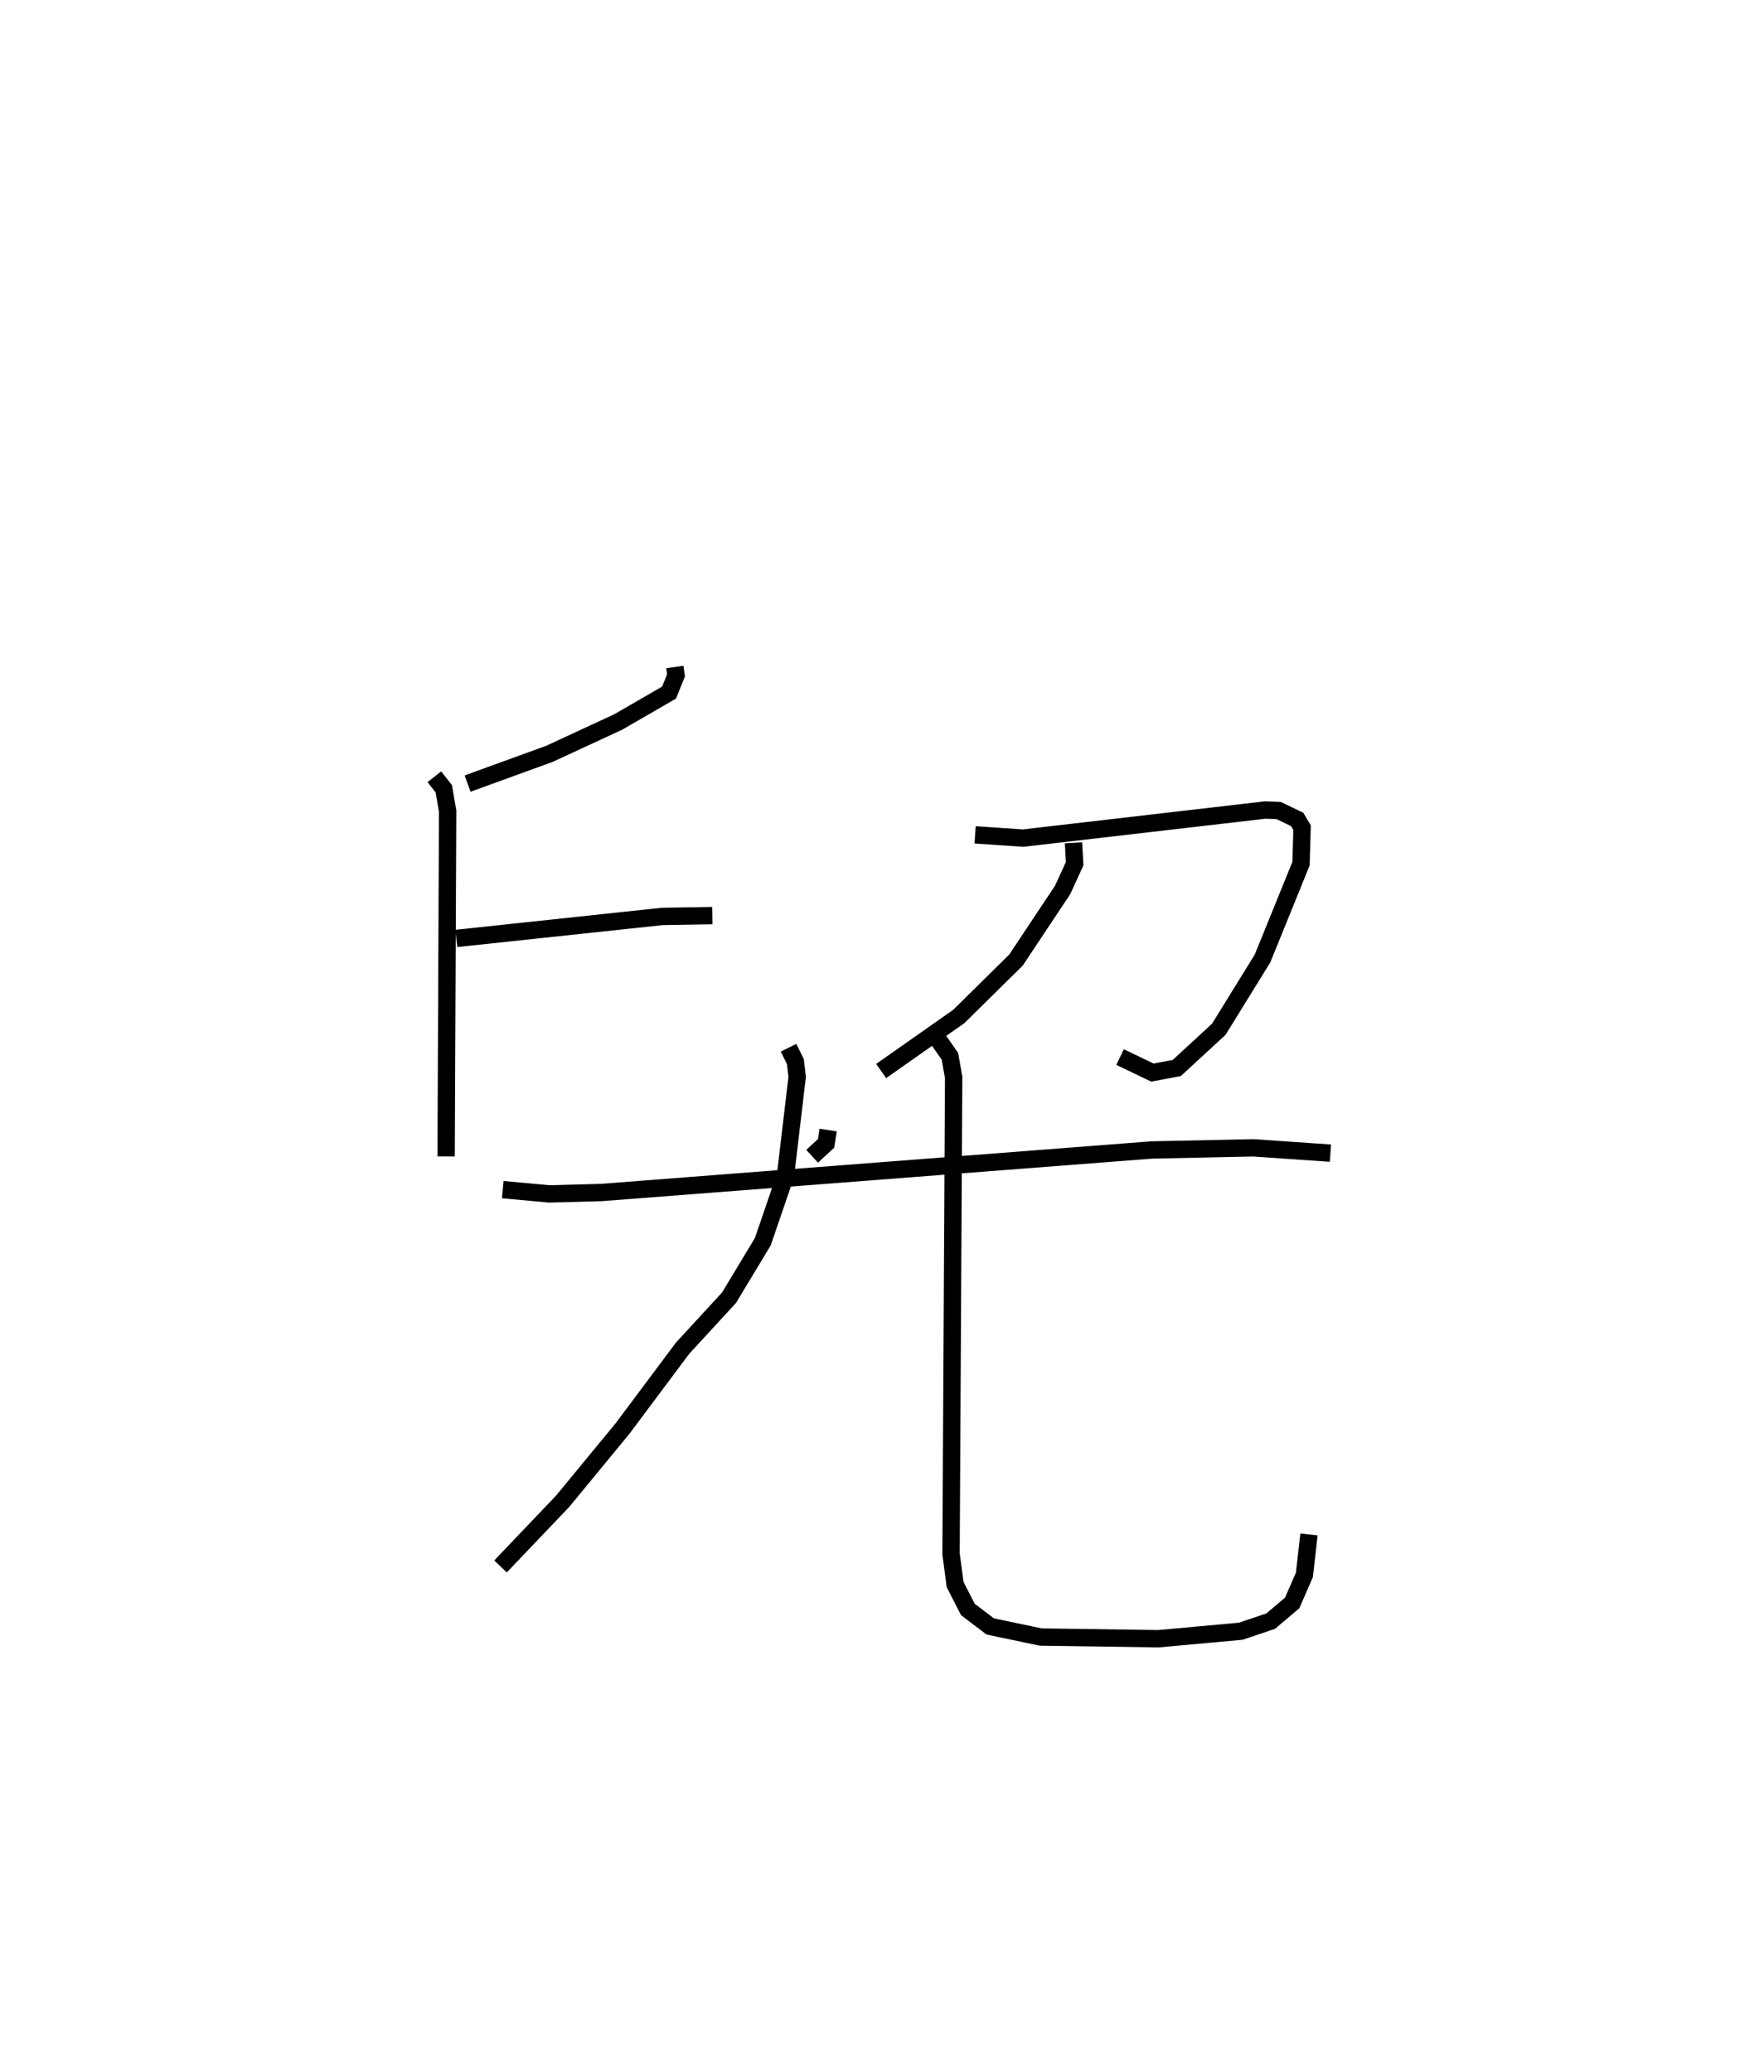 <?xml version="1.0" encoding="utf-8" ?>
<svg baseProfile="full" height="119.492" version="1.1" width="101.702" xmlns="http://www.w3.org/2000/svg" xmlns:ev="http://www.w3.org/2001/xml-events" xmlns:xlink="http://www.w3.org/1999/xlink"><defs /><rect fill="white" height="119.492" width="101.702" x="0" y="0" /><path d="M25,25 m0.0,0.0 m13.908,13.462 l0.068,0.48 -0.401,0.995 l-2.927,1.693 -3.965,1.837 l-4.724,1.718 m-1.917,-0.394 l0.543,0.691 0.223,1.292 l-0.088,19.911 m0.588,-12.571 l11.877,-1.269 2.882,-0.047 m6.679,12.364 l-0.117,0.77 -0.807,0.743 m9.398,-18.534 l2.765,0.188 13.962,-1.62 l0.776,0.03 1.066,0.514 l0.28,0.474 -0.059,2.072 l-2.222,5.473 -2.517,4.076 l-2.426,2.238 -1.403,0.263 l-1.865,-0.894 m-2.685,-12.355 l0.067,1.202 -0.695,1.516 l-2.688,4.043 -3.298,3.253 l-4.475,3.145 m-21.818,6.84 l2.687,0.247 2.996,-0.081 l31.74,-2.453 5.845,-0.123 l4.452,0.306 m-31.243,-6.077 l0.395,0.796 0.102,0.894 l-0.671,5.667 -1.309,3.826 l-1.948,3.231 -2.68,2.914 l-3.463,4.633 -3.449,4.189 l-3.582,3.759 m25.205,-30.429 l0.705,1.013 0.215,1.218 l-0.15,27.479 0.235,1.765 l0.734,1.436 1.292,0.979 l2.912,0.61 6.794,0.097 l4.739,-0.432 1.723,-0.582 l1.239,-1.05 0.705,-1.619 l0.263,-2.329 " fill="none" stroke="black" stroke-width="1" /></svg>